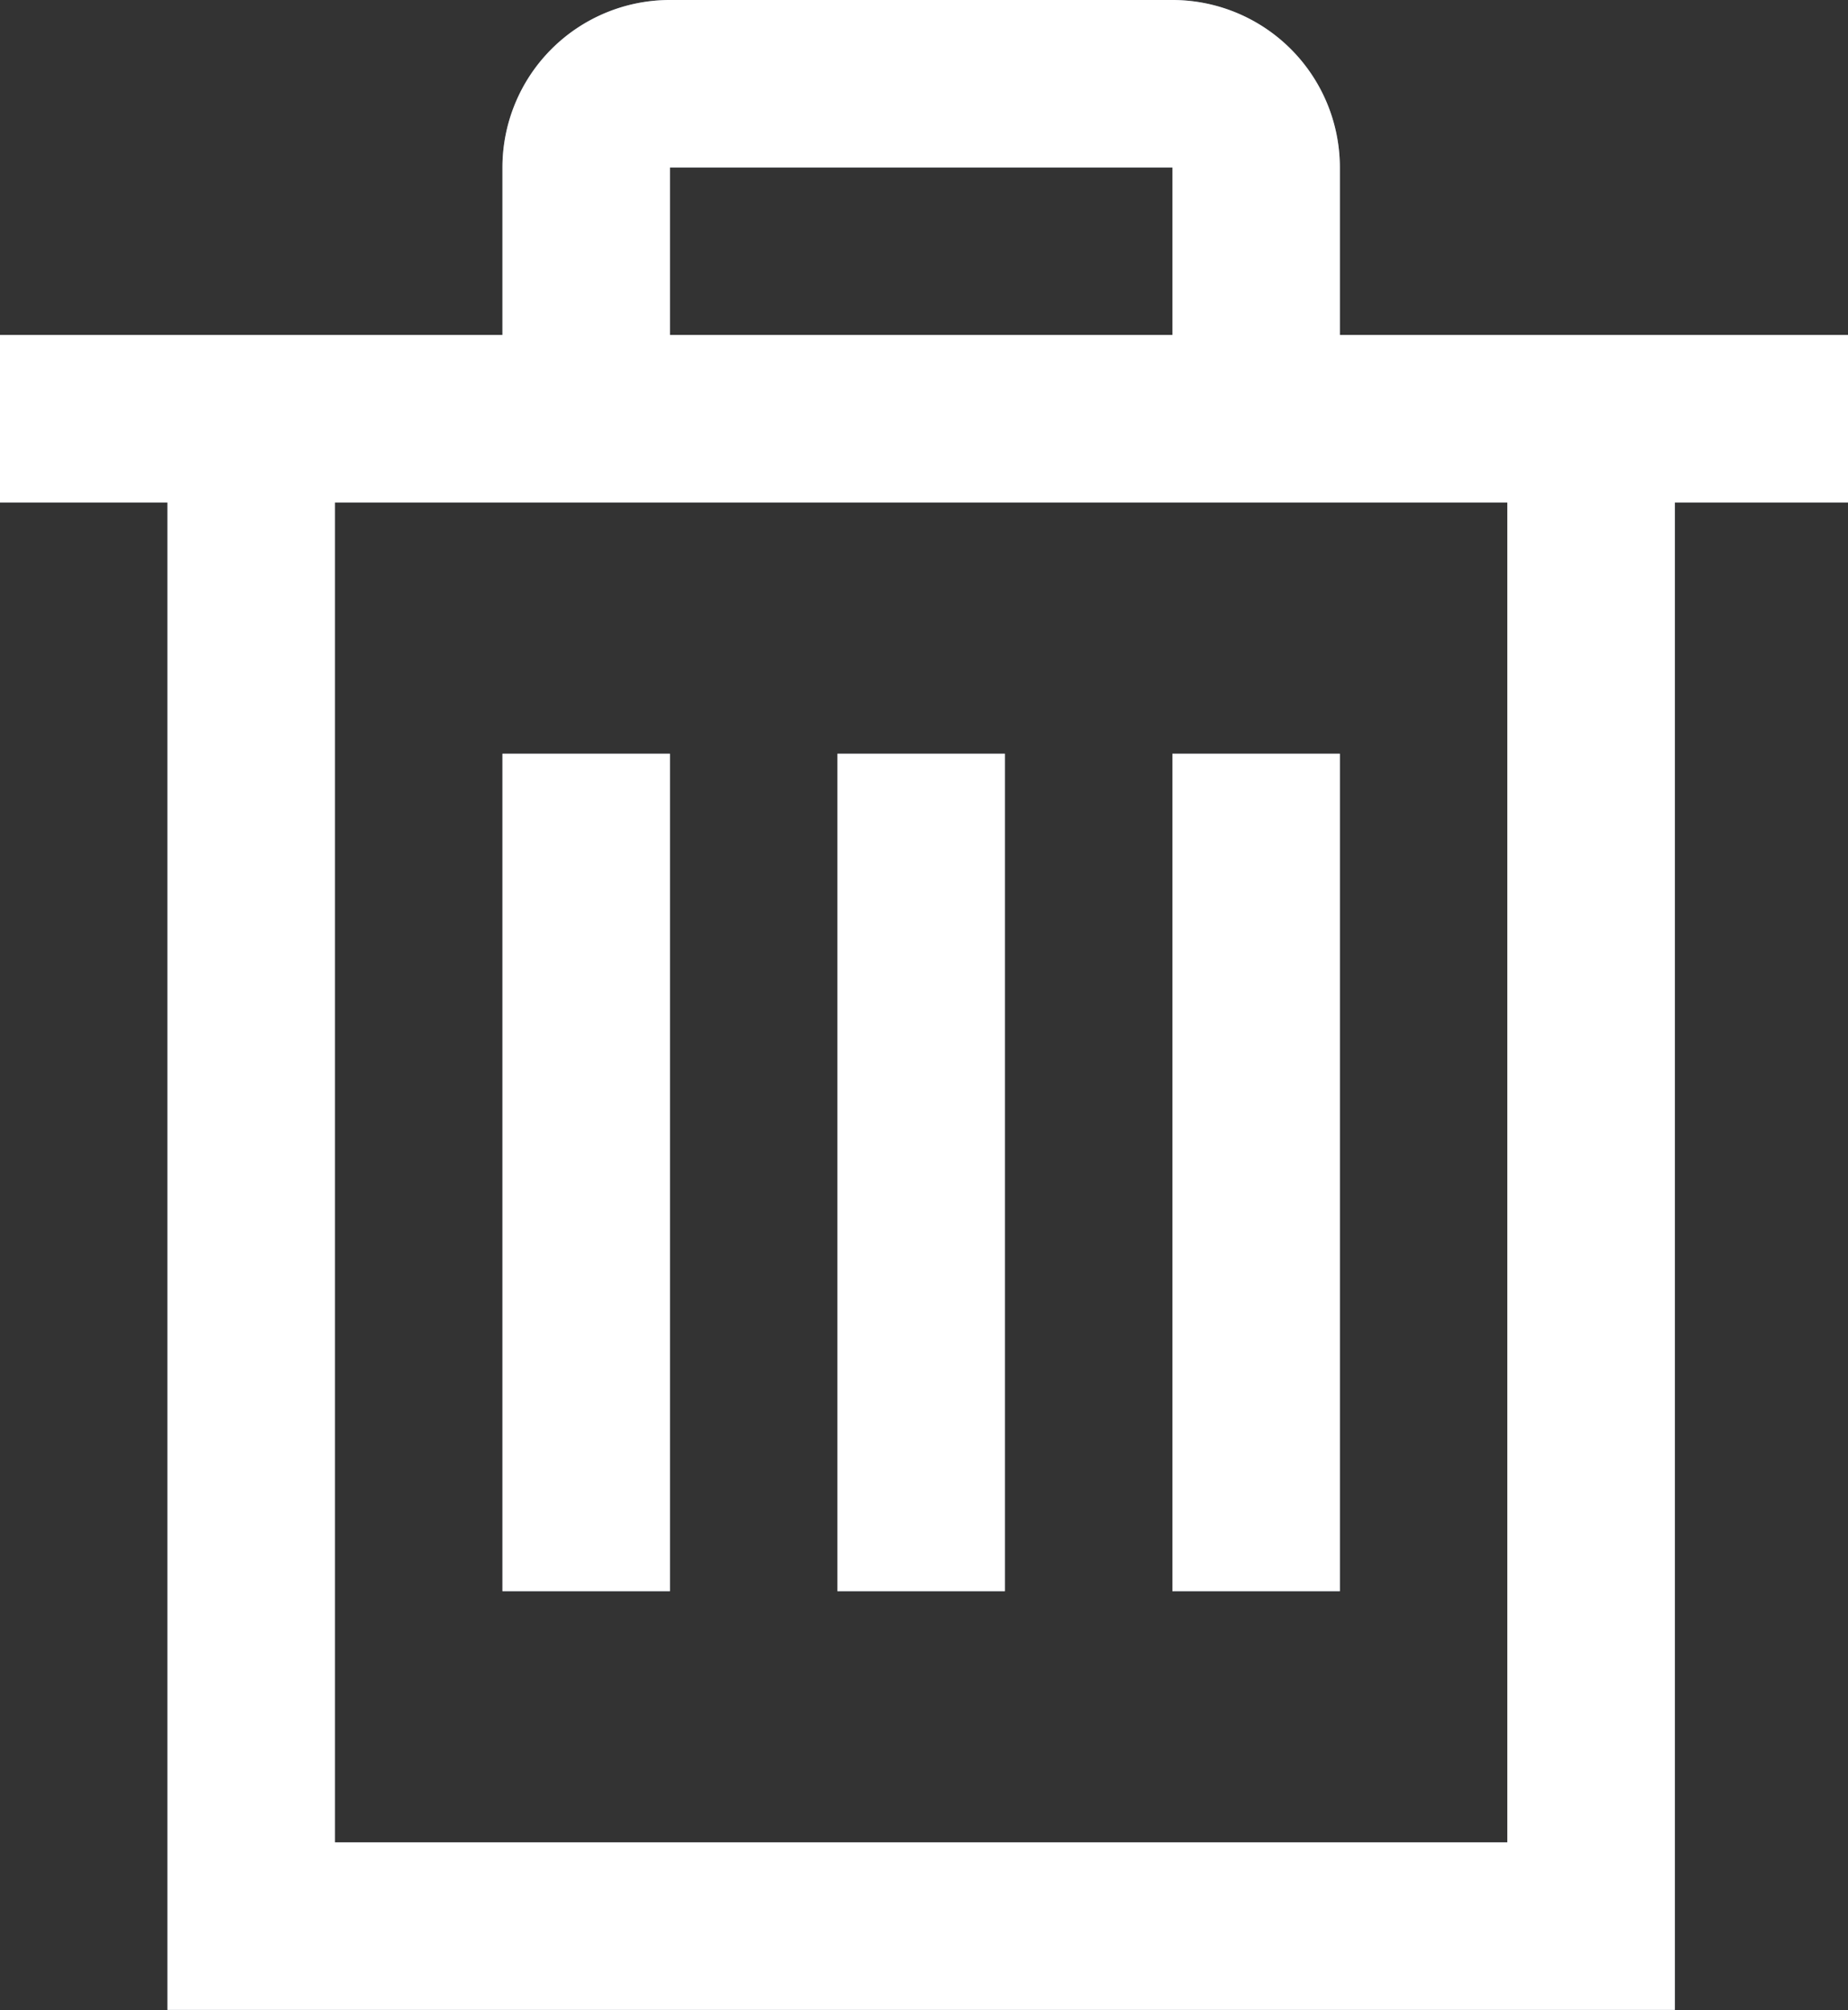 <svg xmlns="http://www.w3.org/2000/svg" width="11.034" height="12.001" viewBox="0 0 11.034 12.001">
  <rect x="0" y="0" width="11.034" height="12.001" fill="#333333" stroke="none"/>
  <g id="삭제_ico" transform="translate(-122.5 -382)">
    <path id="nomal" d="M3827.5-6072.5v-9h-1v-1h3v-1a1,1,0,0,1,1-1h3a1,1,0,0,1,1,1v1h3.034v1H3836.5v9Zm1-1h7v-8h-7Zm5-9v-1h-3v1Zm0,7.5v-5h1v5Zm-2,0v-5h1v5Zm-2,0v-5h1v5Z" transform="translate(-3704 6466.5)" fill="#7d8595"/>
    <path id="over.click" d="M3827.5-6072.5v-9h-1v-1h3v-1a1,1,0,0,1,1-1h3a1,1,0,0,1,1,1v1h3.034v1H3836.5v9Zm1-1h7v-8h-7Zm5-9v-1h-3v1Zm0,7.5v-5h1v5Zm-2,0v-5h1v5Zm-2,0v-5h1v5Z" transform="translate(-3704 6466.5)" fill="#fff"/>
  </g>
</svg>
